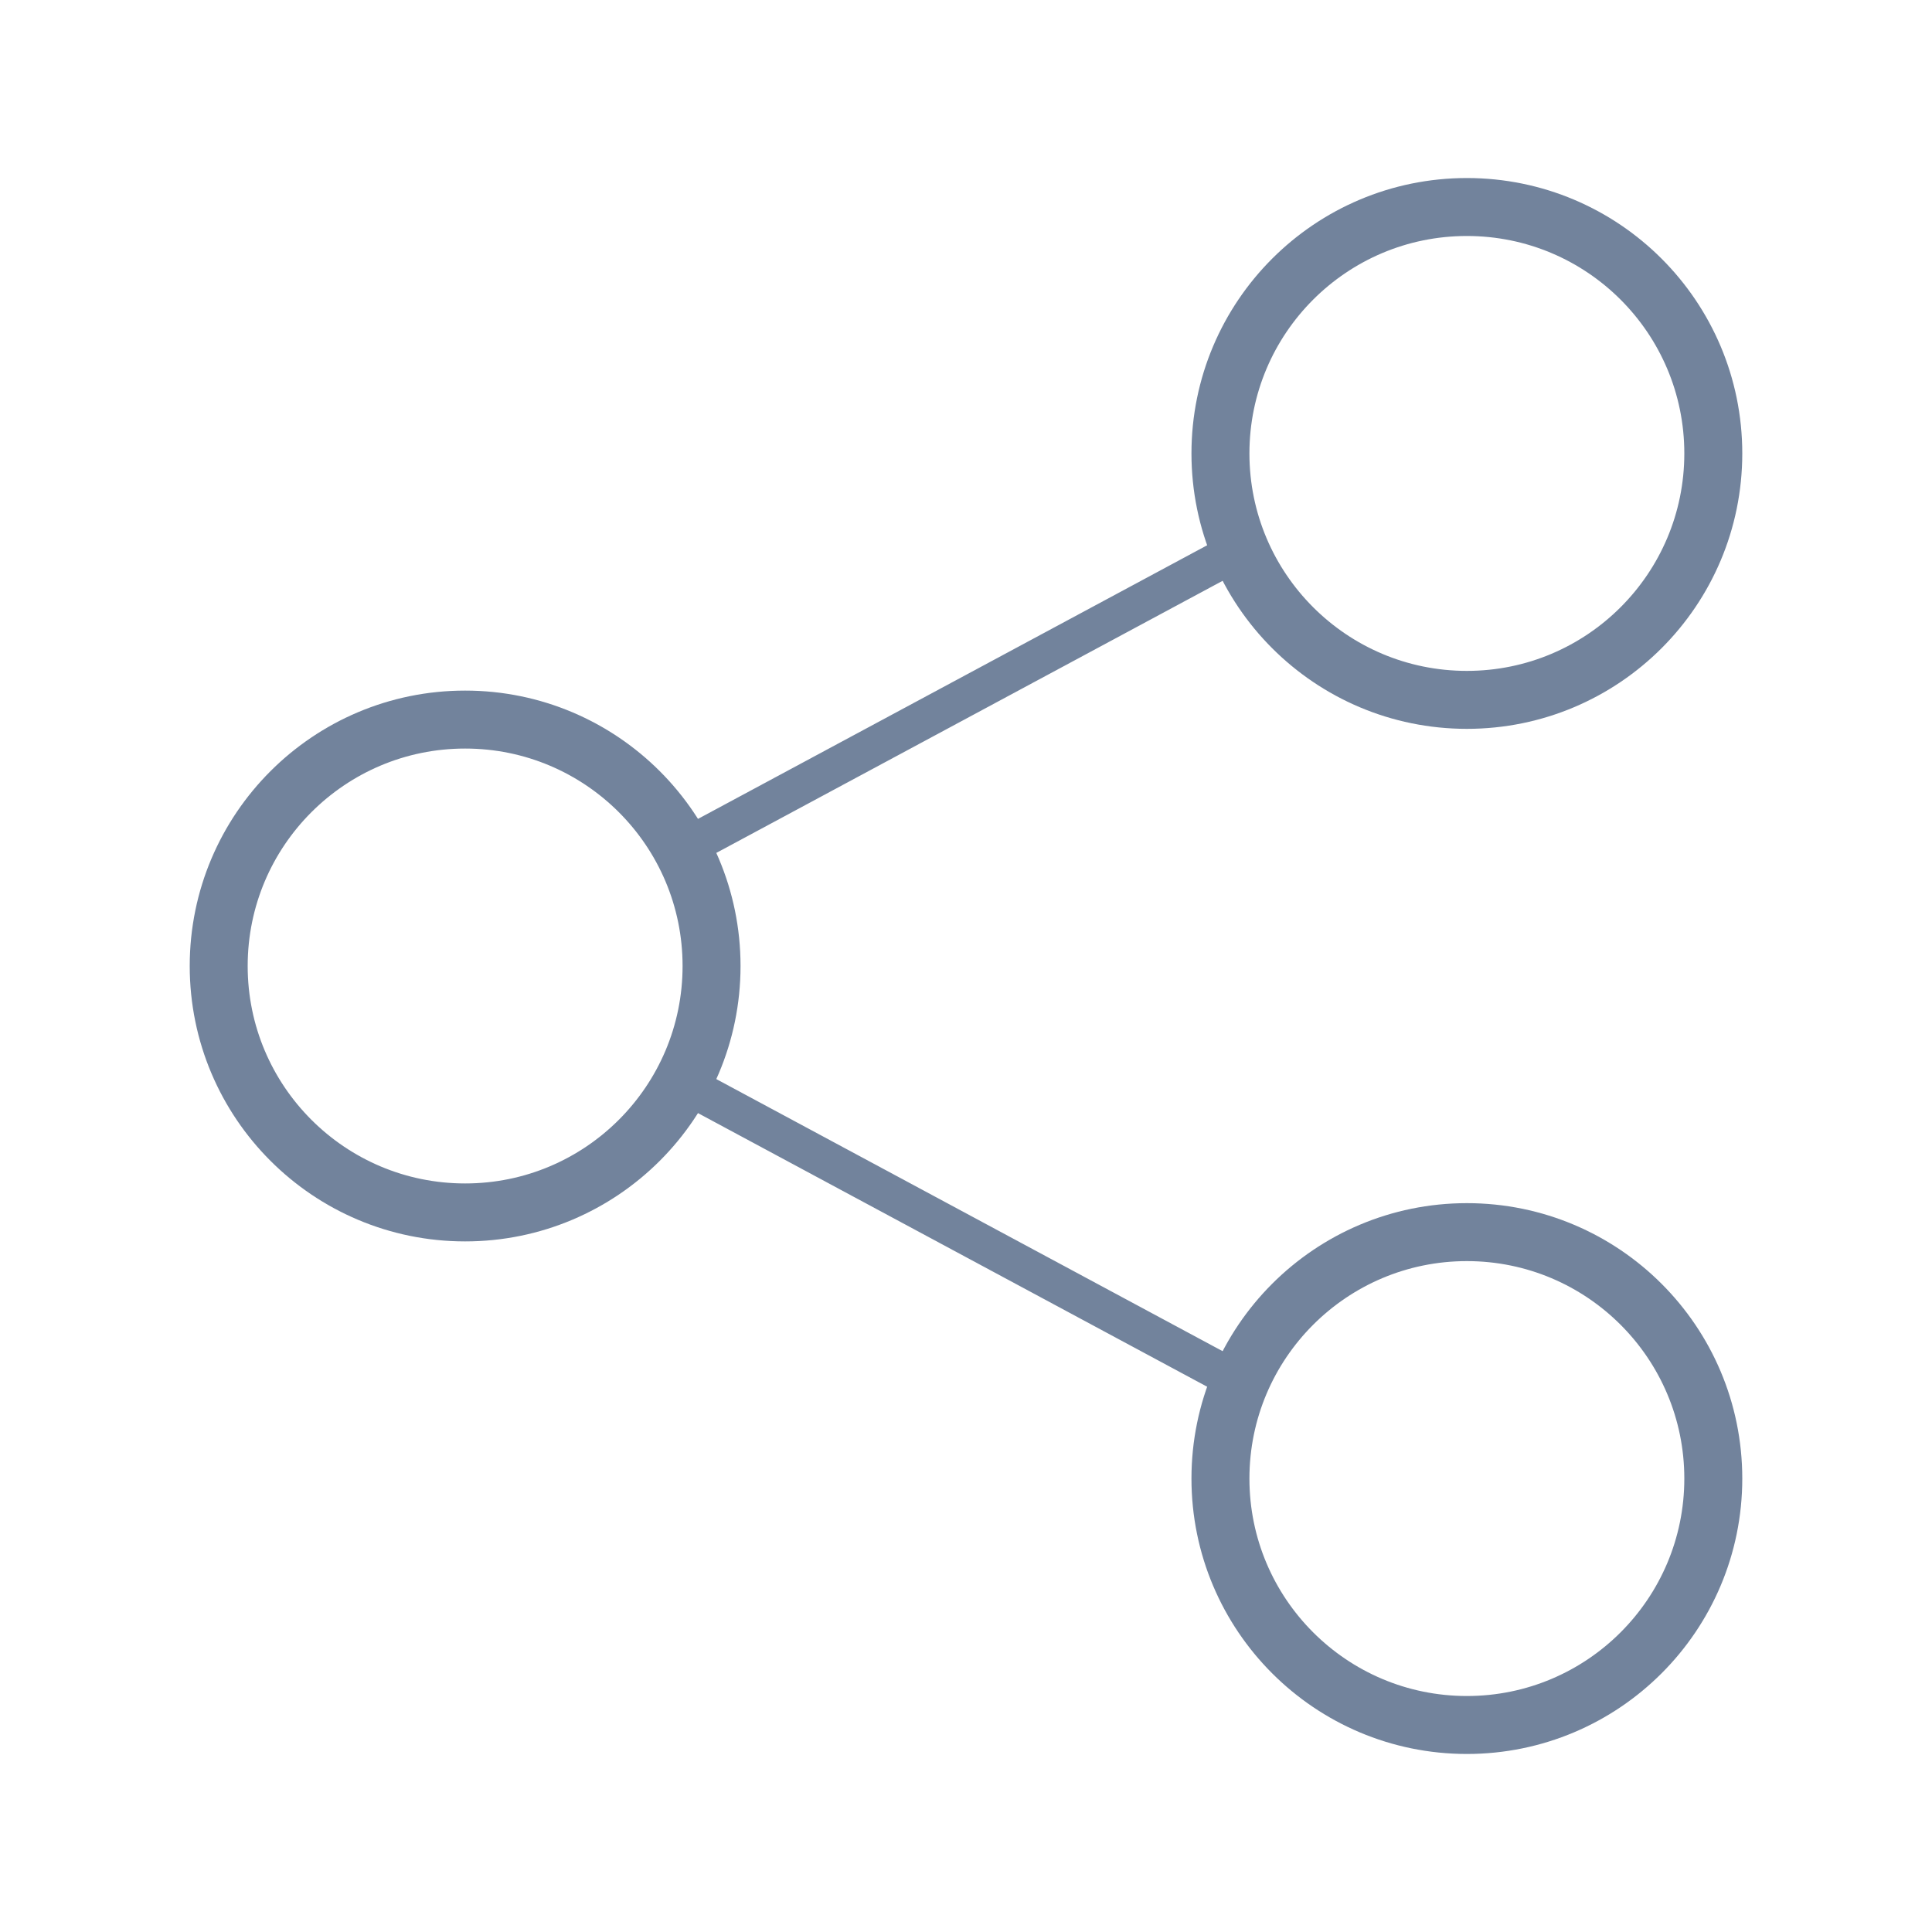 <svg id="Layer_1" data-name="Layer 1" xmlns="http://www.w3.org/2000/svg" viewBox="0 0 200 200"><defs><style>.cls-1,.cls-2{fill:none;stroke:#72839c;stroke-miterlimit:10;}.cls-1{stroke-width:6px;}.cls-2{stroke-width:4px;}</style></defs><circle class="cls-1" cx="151.85" cy="46.94" r="25.51"/><circle class="cls-1" cx="151.85" cy="153.06" r="25.51"/><circle class="cls-1" cx="48.15" cy="100" r="25.51"/><line class="cls-2" x1="70.62" y1="87.92" x2="128.36" y2="56.89"/><line class="cls-2" x1="70.62" y1="112.08" x2="128.36" y2="143.11"/></svg>
